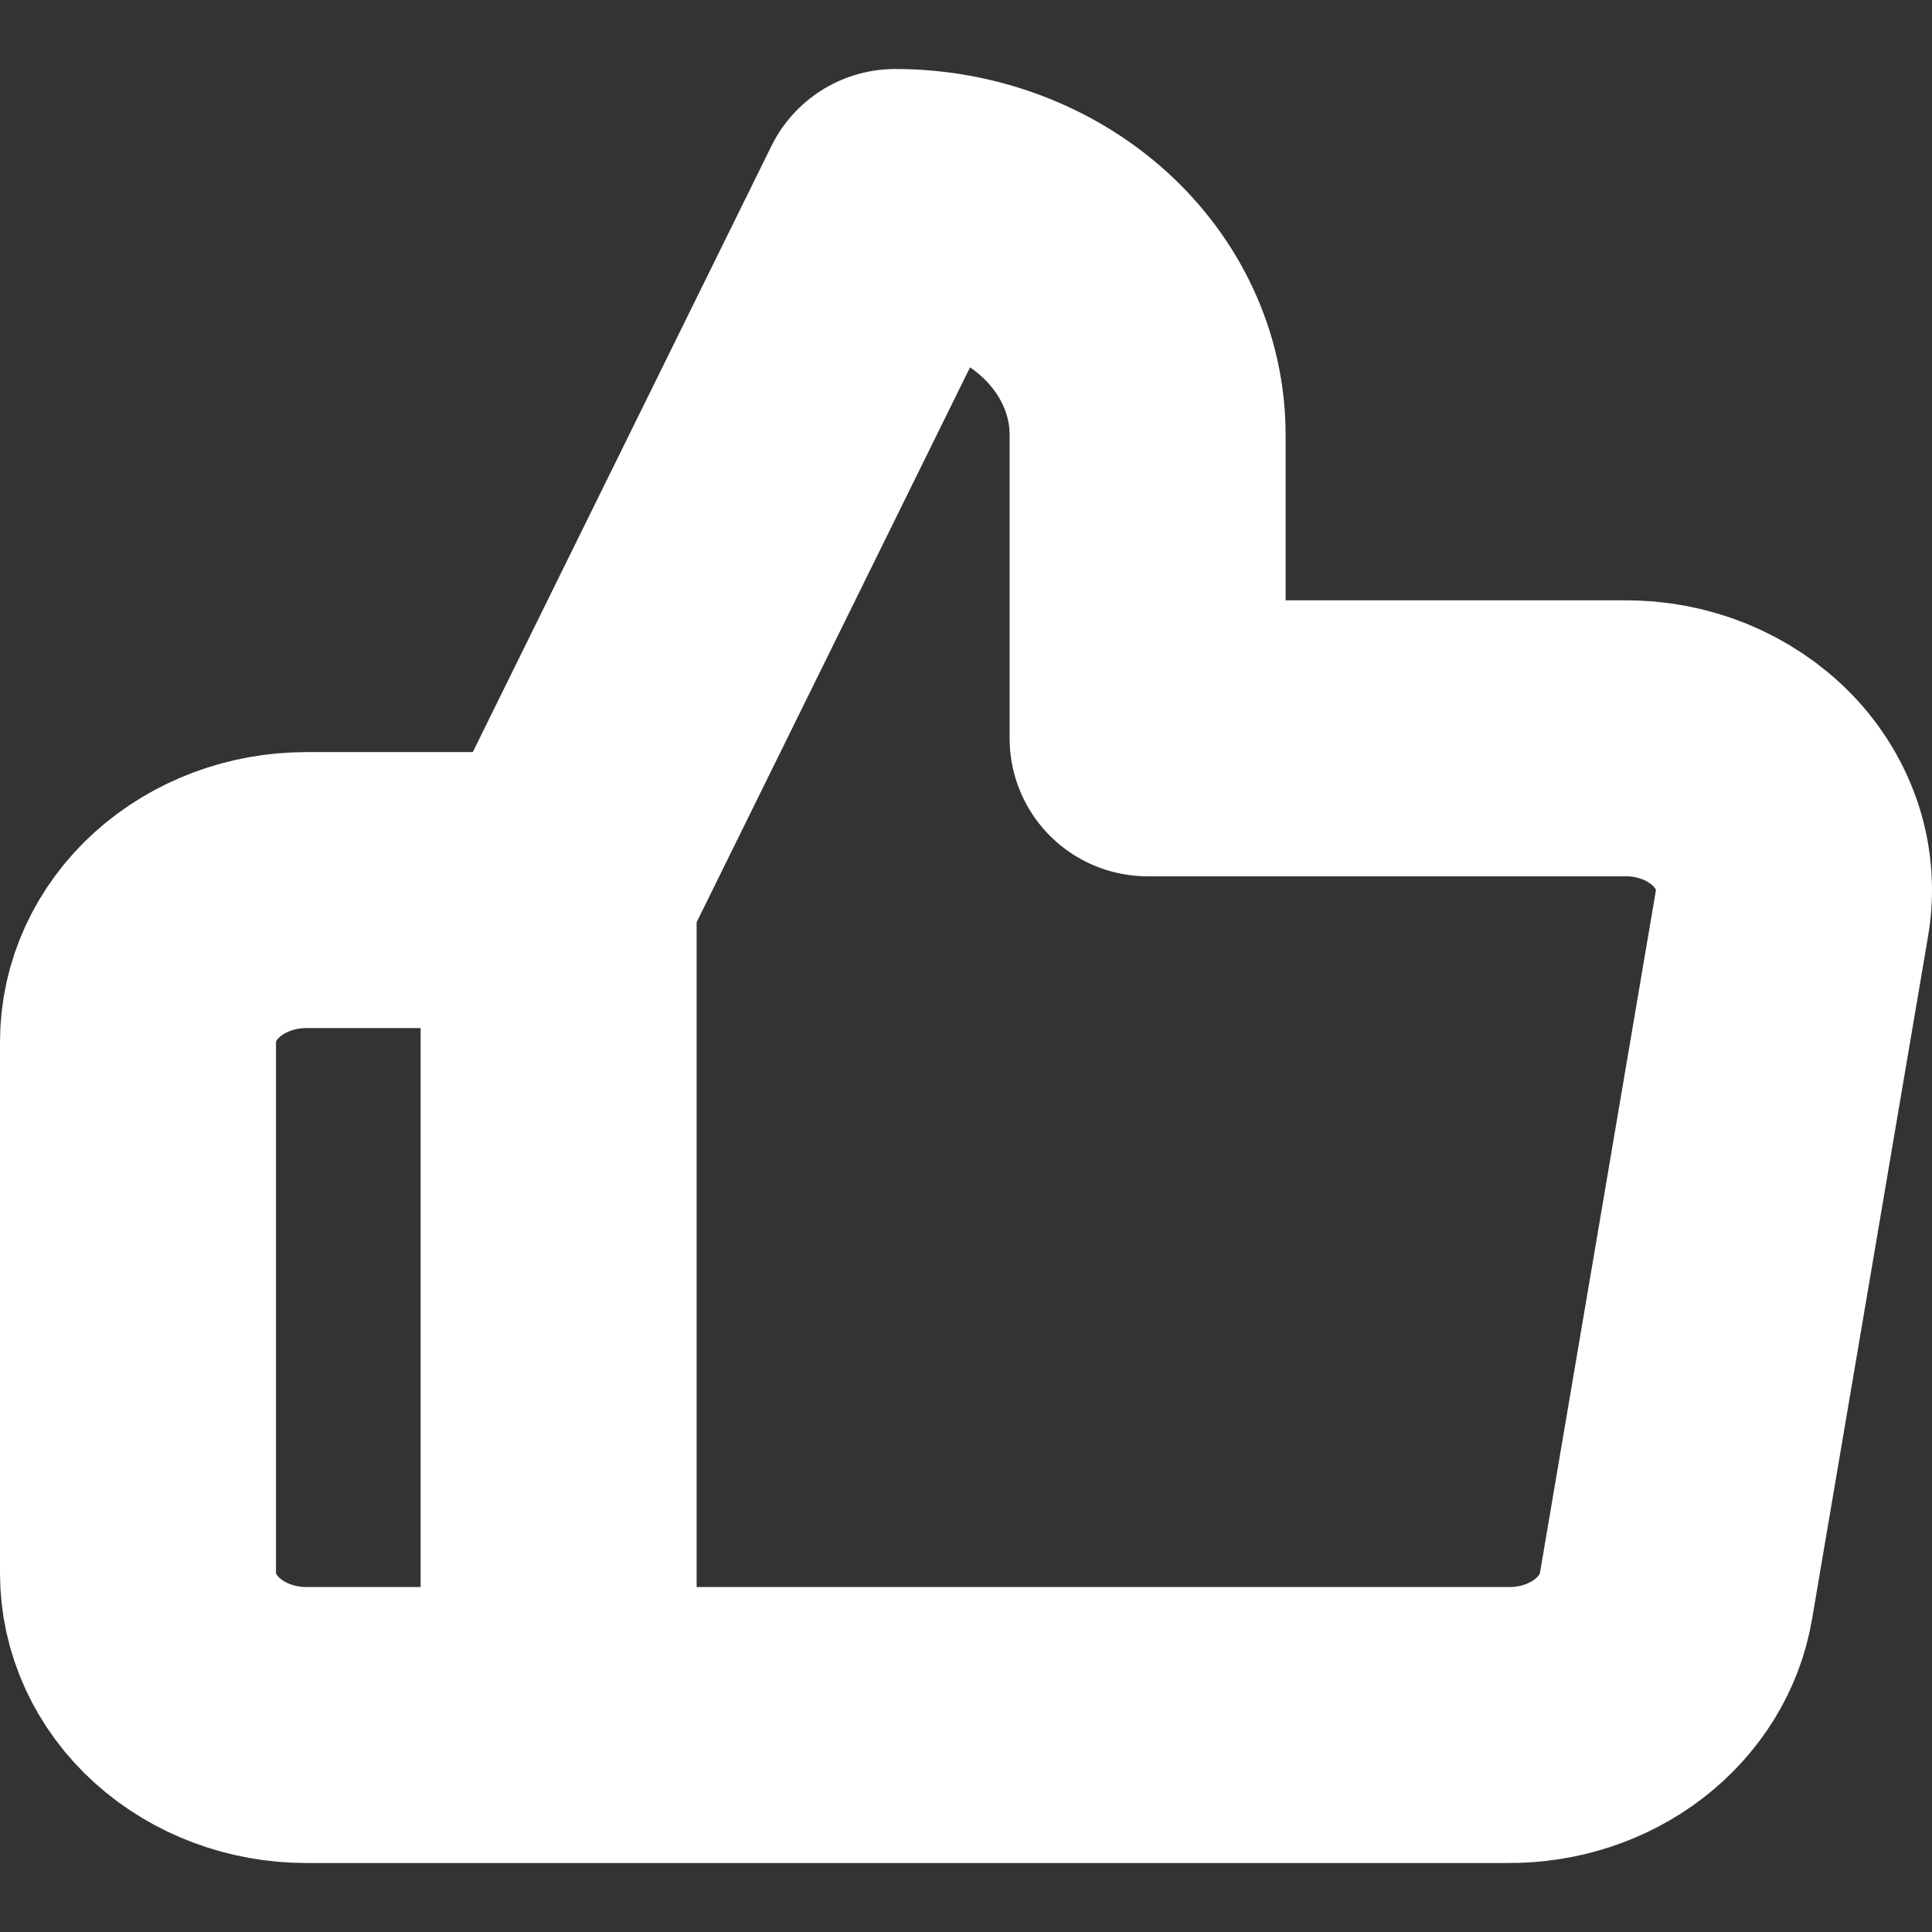 <svg width="14" height="14" viewBox="0 0 14 14" fill="none" xmlns="http://www.w3.org/2000/svg">
<rect x="0" y="0" width="14" height="14" fill="#333333" stroke="none"/>
<g clip-path="url(#clip0_2_167)">
<path d="M4.048 6.45L6.487 1.5C6.972 1.5 7.437 1.674 7.78 1.983C8.123 2.293 8.316 2.712 8.316 3.15V5.35H11.767C11.944 5.348 12.119 5.381 12.28 5.446C12.441 5.512 12.585 5.608 12.701 5.728C12.817 5.848 12.902 5.99 12.952 6.143C13.001 6.296 13.013 6.457 12.986 6.615L12.145 11.565C12.101 11.827 11.953 12.066 11.729 12.238C11.505 12.41 11.22 12.503 10.925 12.5H4.048M4.048 6.45V12.5M4.048 6.45H2.219C1.896 6.45 1.586 6.566 1.357 6.772C1.128 6.978 1 7.258 1 7.55V11.4C1 11.692 1.128 11.972 1.357 12.178C1.586 12.384 1.896 12.5 2.219 12.5H4.048" stroke="white" stroke-width="2" stroke-linecap="round" stroke-linejoin="round"/>
</g>
<defs>
<clipPath id="clip0_2_167">
<rect width="14" height="14" fill="white"/>
</clipPath>
</defs>
</svg>
